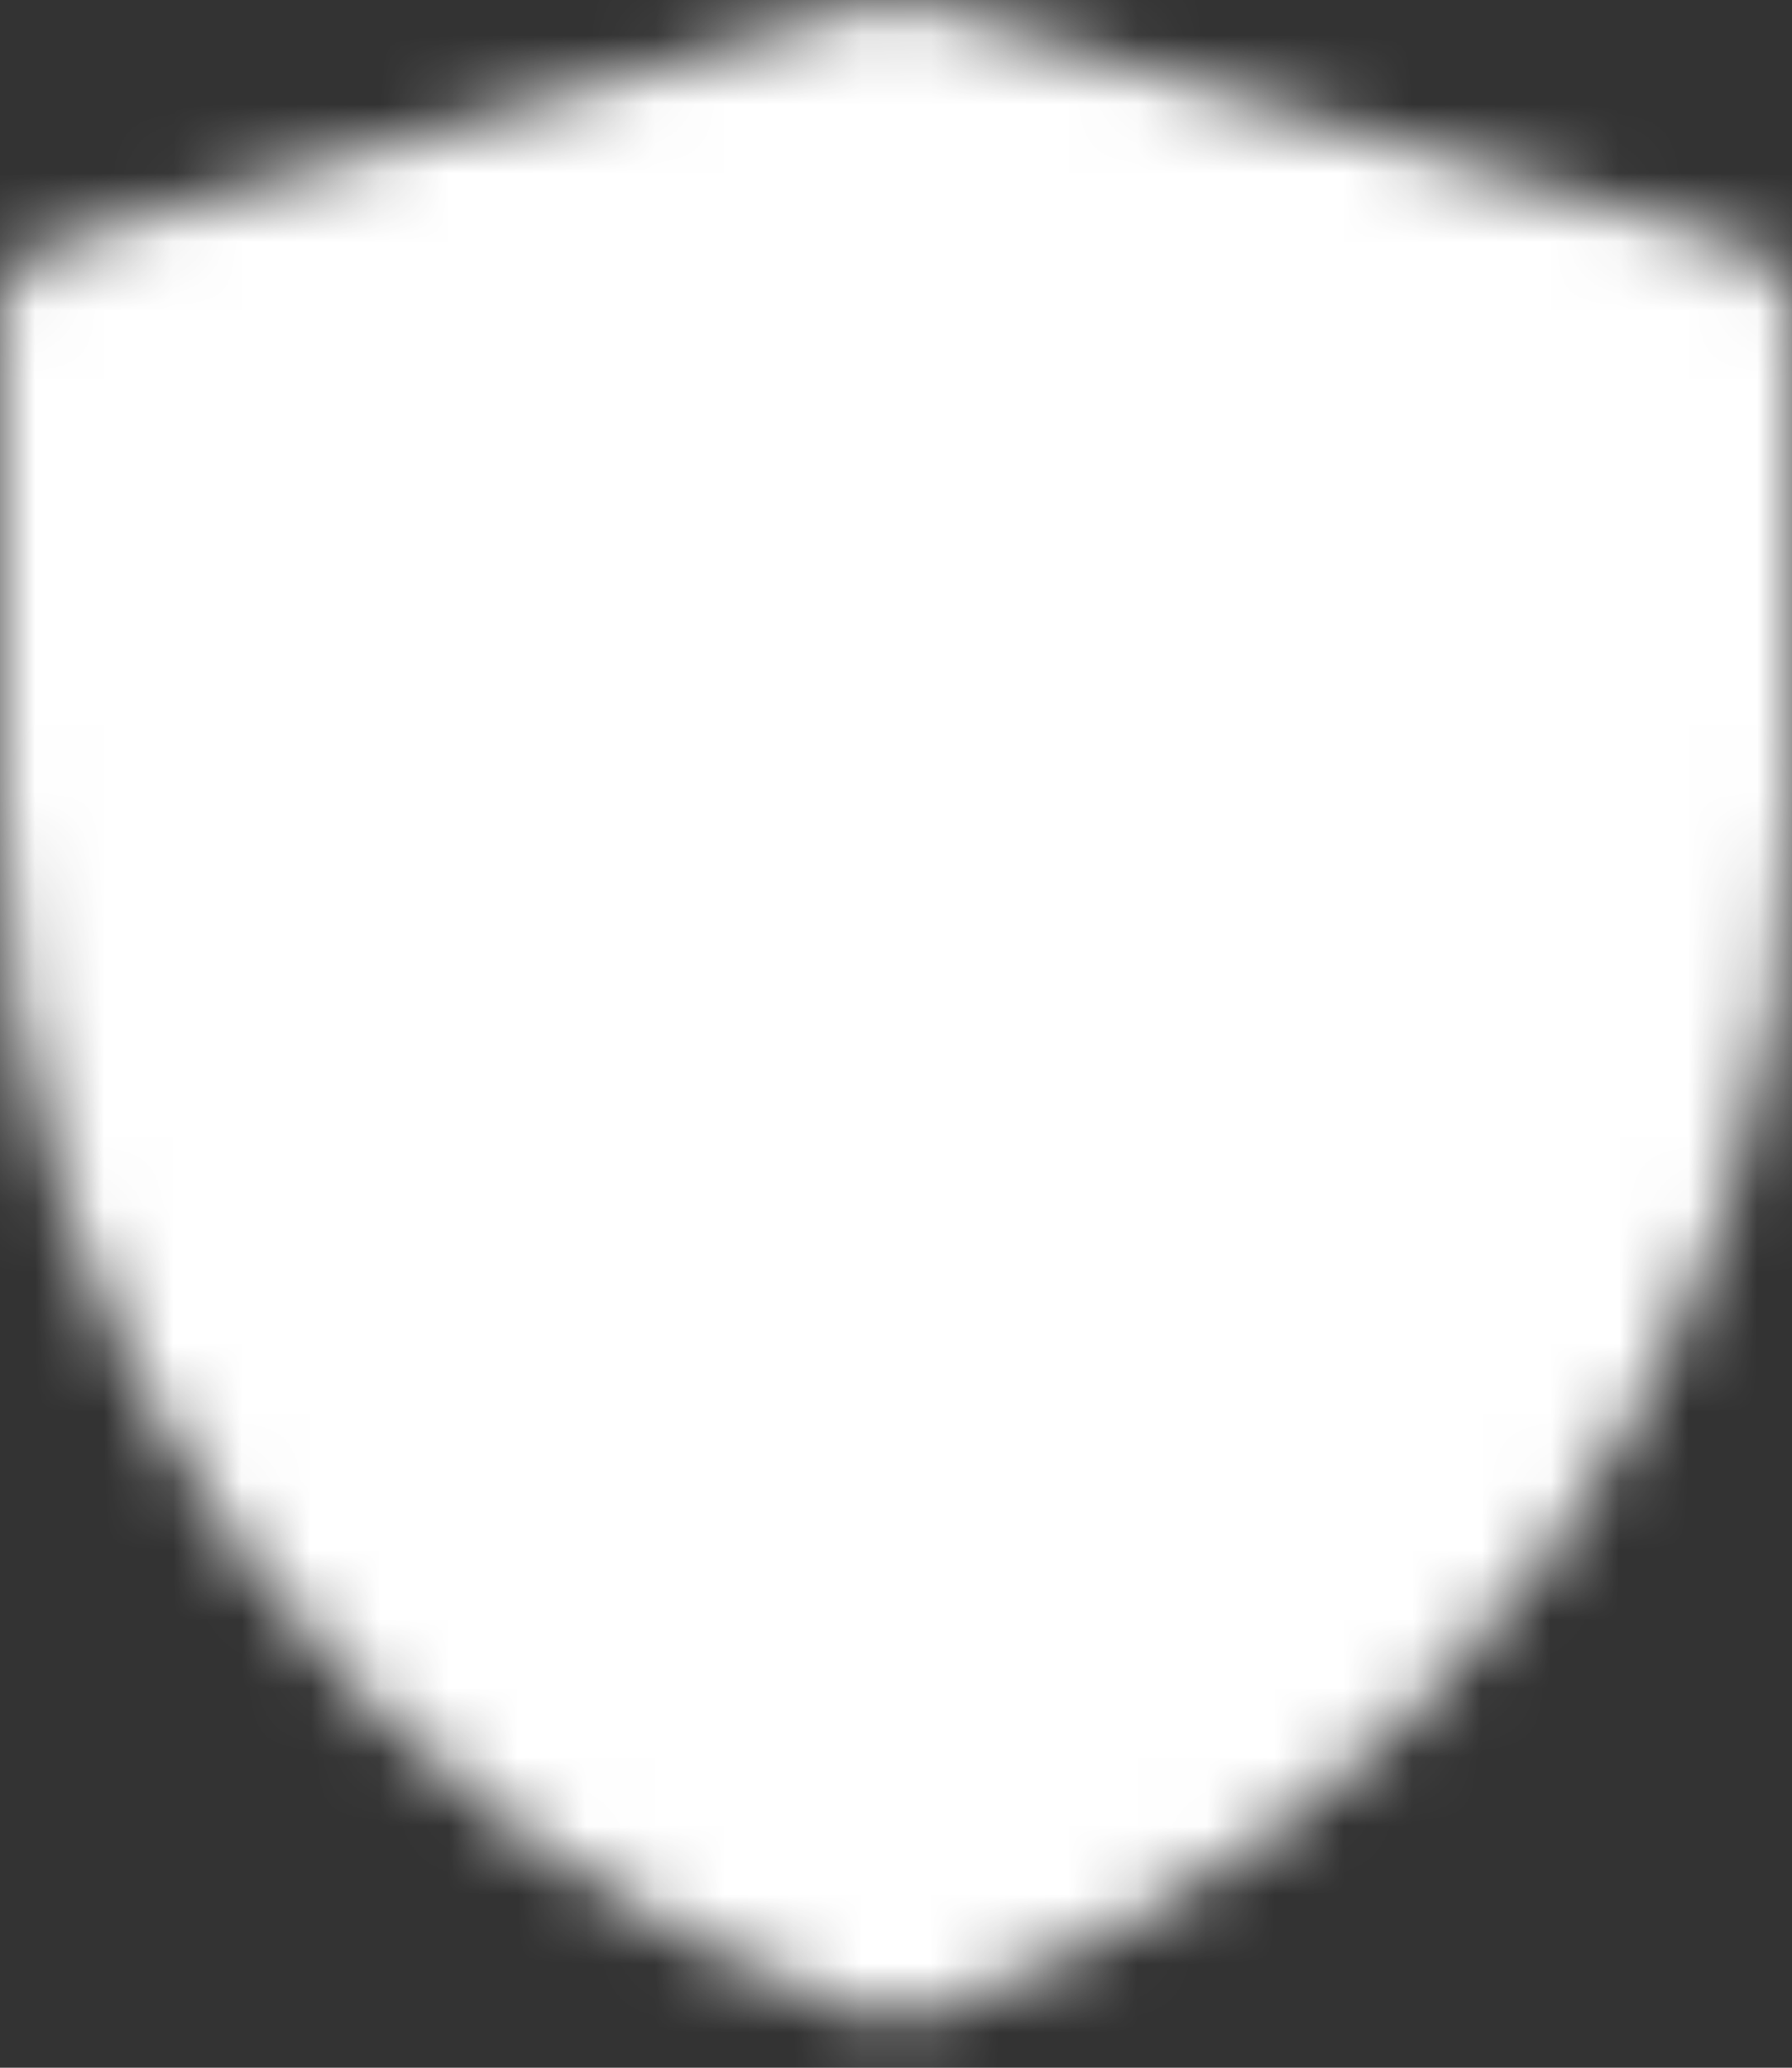 <svg width="26" height="30" viewBox="0 0 26 30" fill="none" xmlns="http://www.w3.org/2000/svg">
<rect x="0" y="0" width="26" height="30" fill="#333333" stroke="none"/>
<mask id="mask0_78_655" style="mask-type:luminance" maskUnits="userSpaceOnUse" x="0" y="0" width="26" height="30">
<path d="M1 4.504L13.006 1L25 4.504V11.689C25 15.372 23.841 18.961 21.688 21.948C19.534 24.935 16.496 27.169 13.002 28.333C9.507 27.169 6.468 24.935 4.313 21.947C2.159 18.959 1 15.369 1 11.686V4.504Z" fill="white" stroke="white" stroke-width="2" stroke-linejoin="round"/>
<path d="M7 13.667L11.667 18.333L19.667 10.333" stroke="black" stroke-width="2" stroke-linecap="round" stroke-linejoin="round"/>
</mask>
<g mask="url(#mask0_78_655)">
<path d="M-3 -1.667H29V30.333H-3V-1.667Z" fill="white"/>
</g>
</svg>
